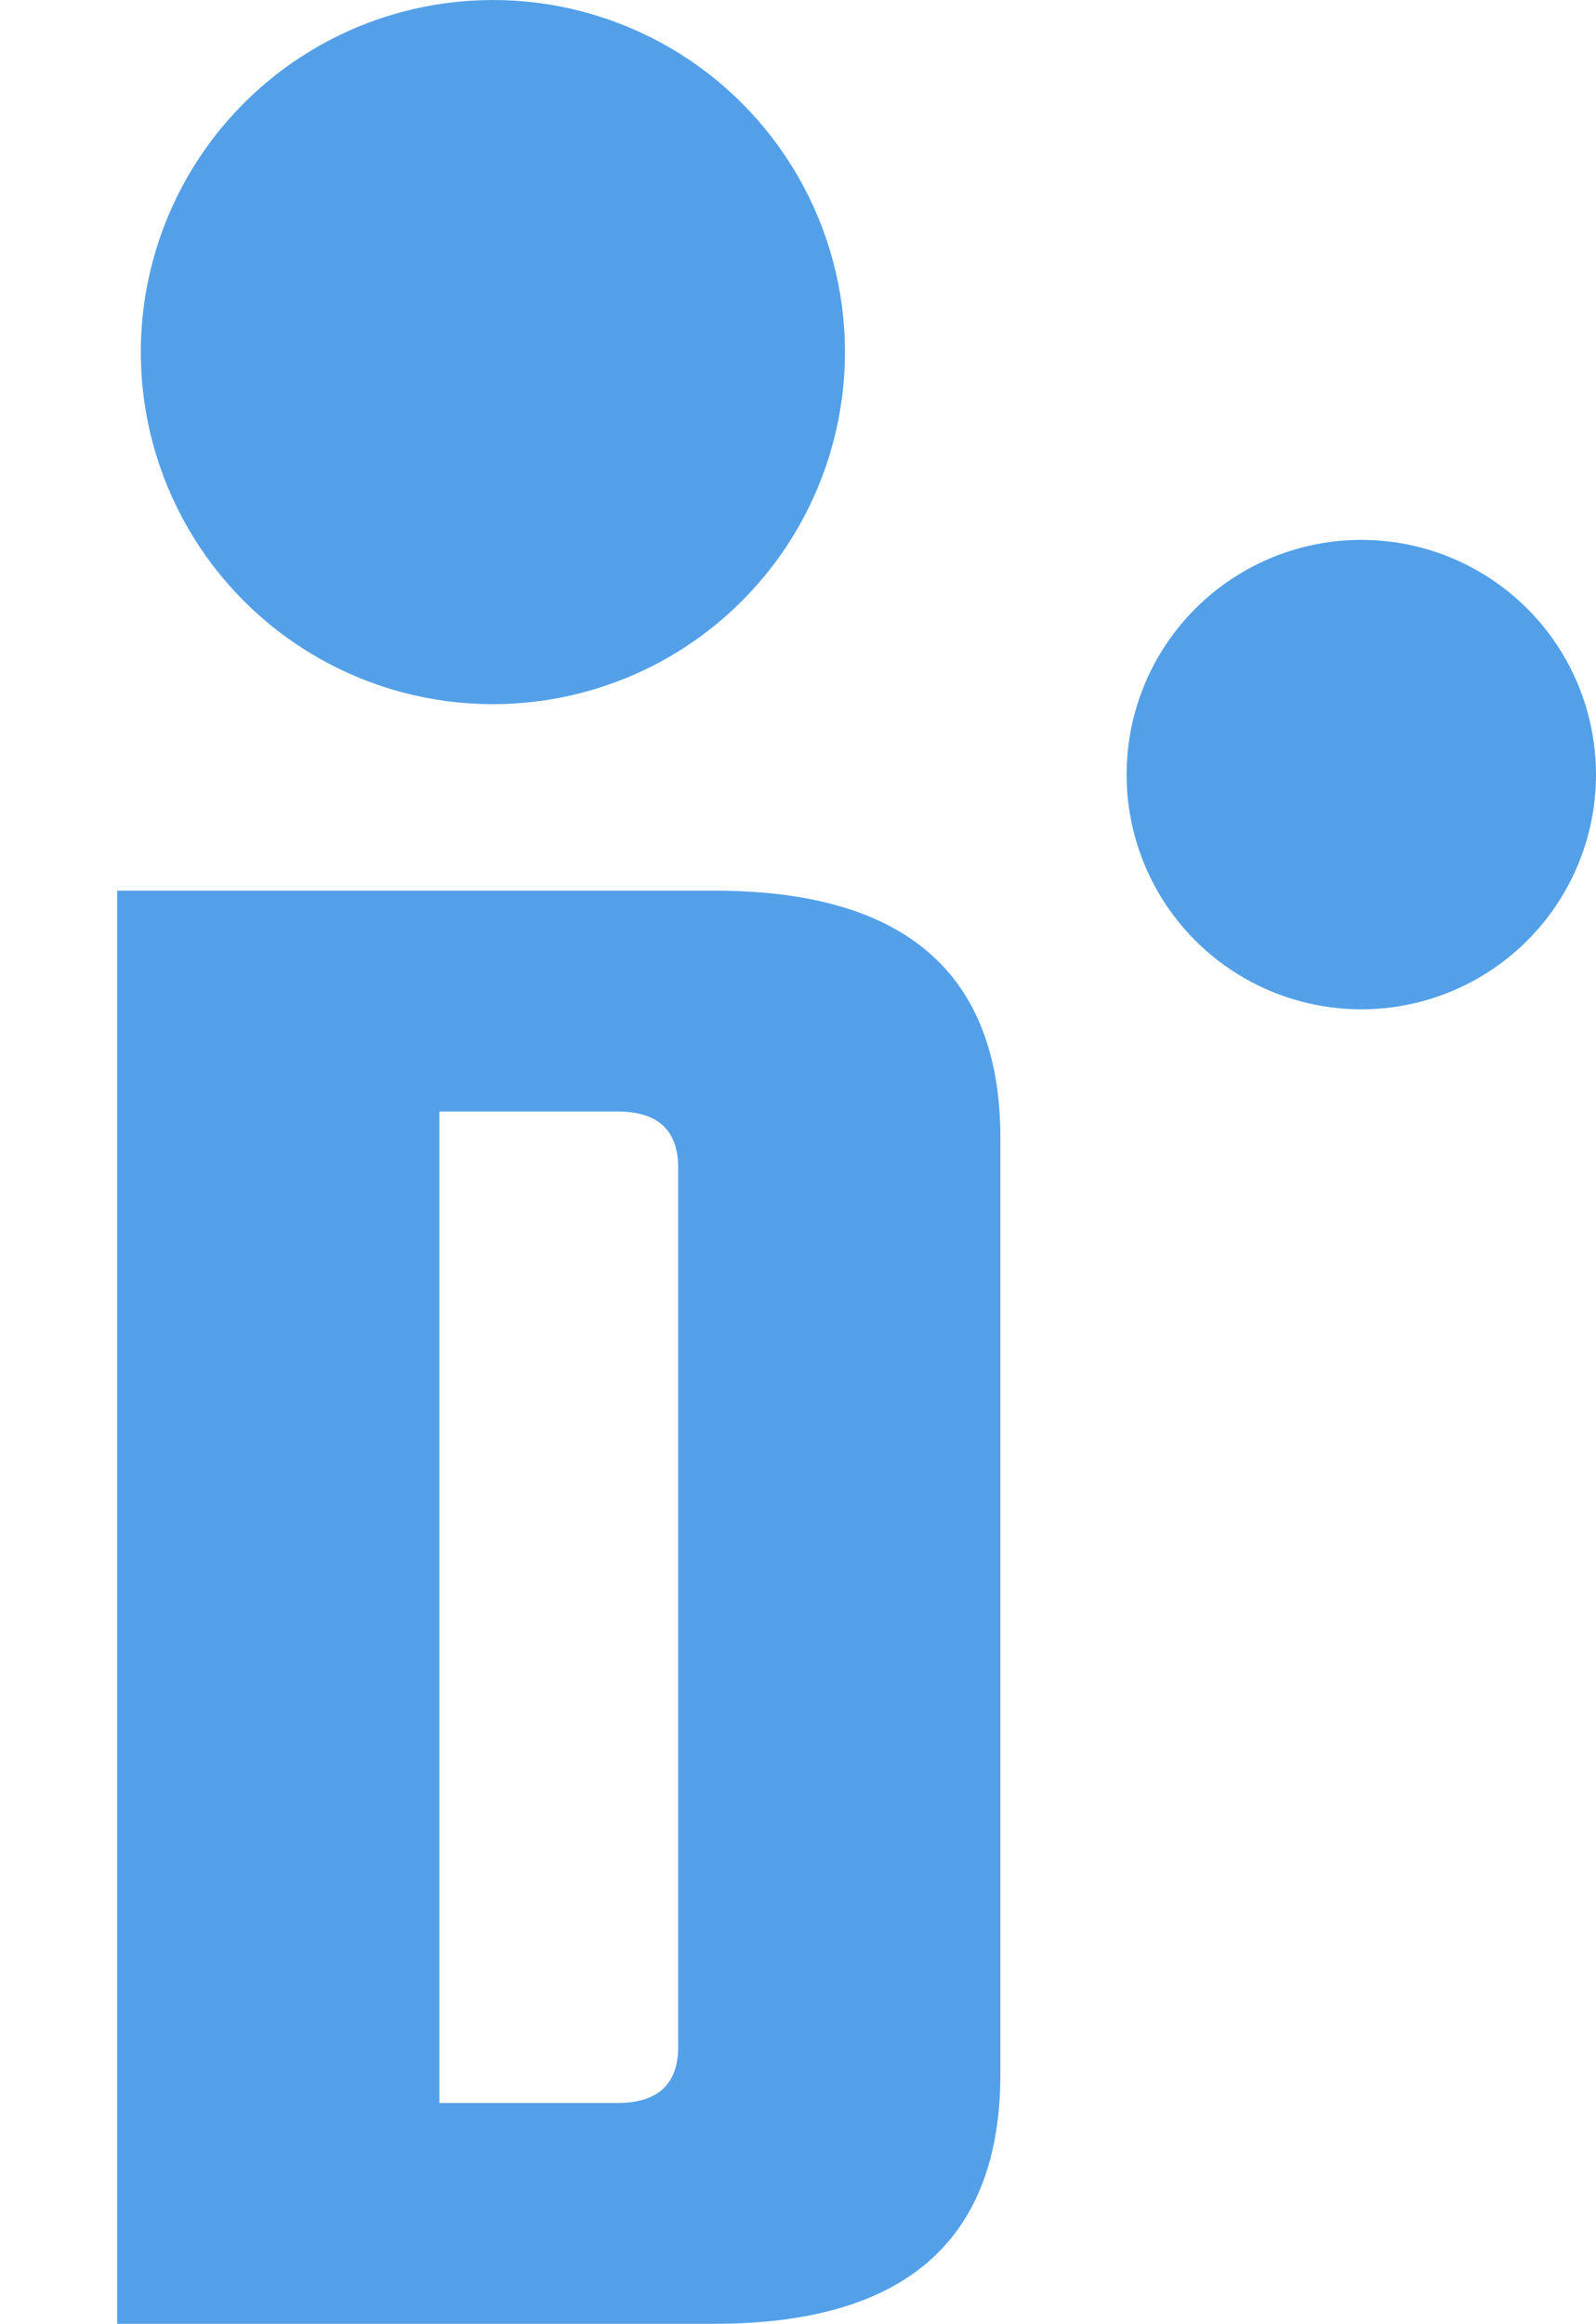 <svg width="68" height="99" viewBox="0 0 68 99" fill="none" xmlns="http://www.w3.org/2000/svg">
<path d="M4.992 37.944H30.432C38.56 37.944 42.624 41.464 42.624 48.504V88.344C42.624 95.448 38.56 99 30.432 99H4.992V37.944ZM28.896 87.192V49.752C28.896 48.152 28.032 47.352 26.304 47.352H18.72V89.592H26.304C28.032 89.592 28.896 88.792 28.896 87.192Z" fill="#53A0E8"/>
<circle cx="58" cy="33" r="10" fill="#53A0E8"/>
<circle cx="21" cy="15" r="15" fill="#53A0E8"/>
</svg>

